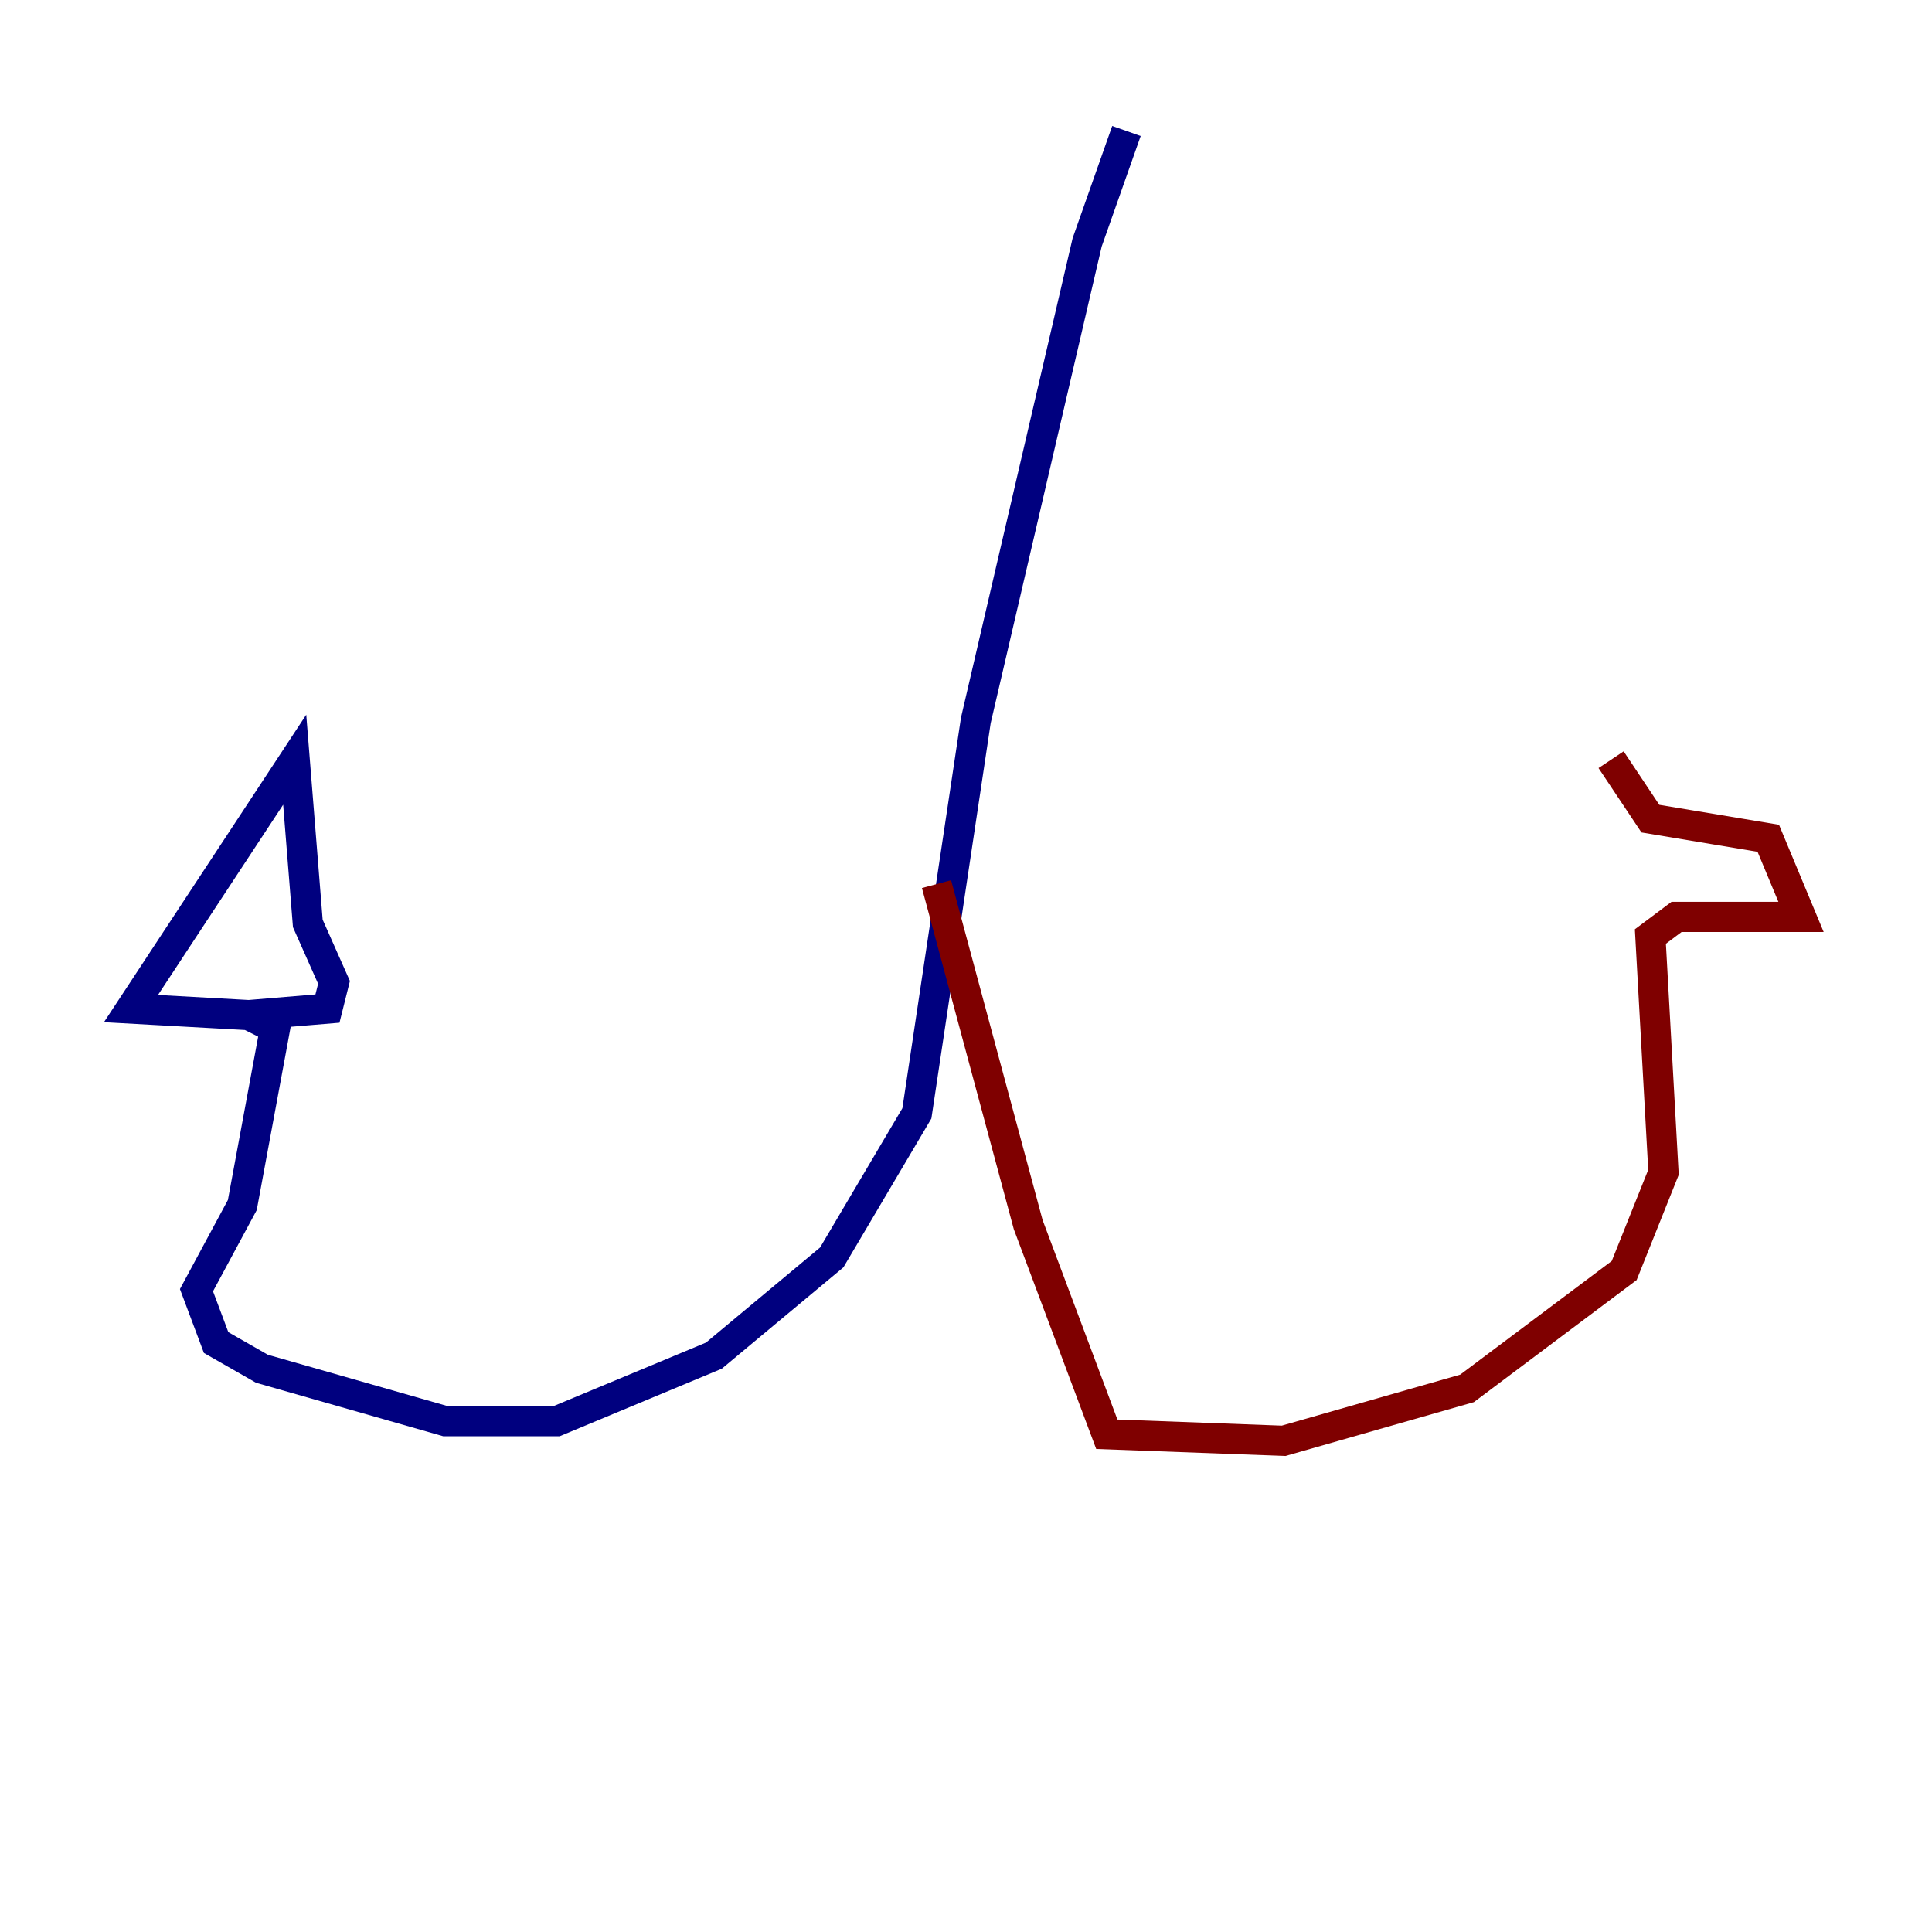 <?xml version="1.0" encoding="utf-8" ?>
<svg baseProfile="tiny" height="128" version="1.2" viewBox="0,0,128,128" width="128" xmlns="http://www.w3.org/2000/svg" xmlns:ev="http://www.w3.org/2001/xml-events" xmlns:xlink="http://www.w3.org/1999/xlink"><defs /><polyline fill="none" points="74.63,8.678 72.027,16.054 64.651,47.729 60.746,73.763 55.105,83.308 47.295,89.817 36.881,94.156 29.505,94.156 17.356,90.685 14.319,88.949 13.017,85.478 16.054,79.837 18.224,68.122 16.488,67.254 8.678,66.82 19.525,50.332 20.393,61.18 22.129,65.085 21.695,66.82 16.488,67.254" stroke="#00007f" stroke-width="2" /><polyline fill="none" points="62.047,58.576 68.122,81.139 73.329,95.024 85.044,95.458 97.193,91.986 107.607,84.176 110.21,77.668 109.342,62.047 111.078,60.746 119.322,60.746 117.153,55.539 109.342,54.237 106.739,50.332" stroke="#7f0000" stroke-width="2" /></svg>